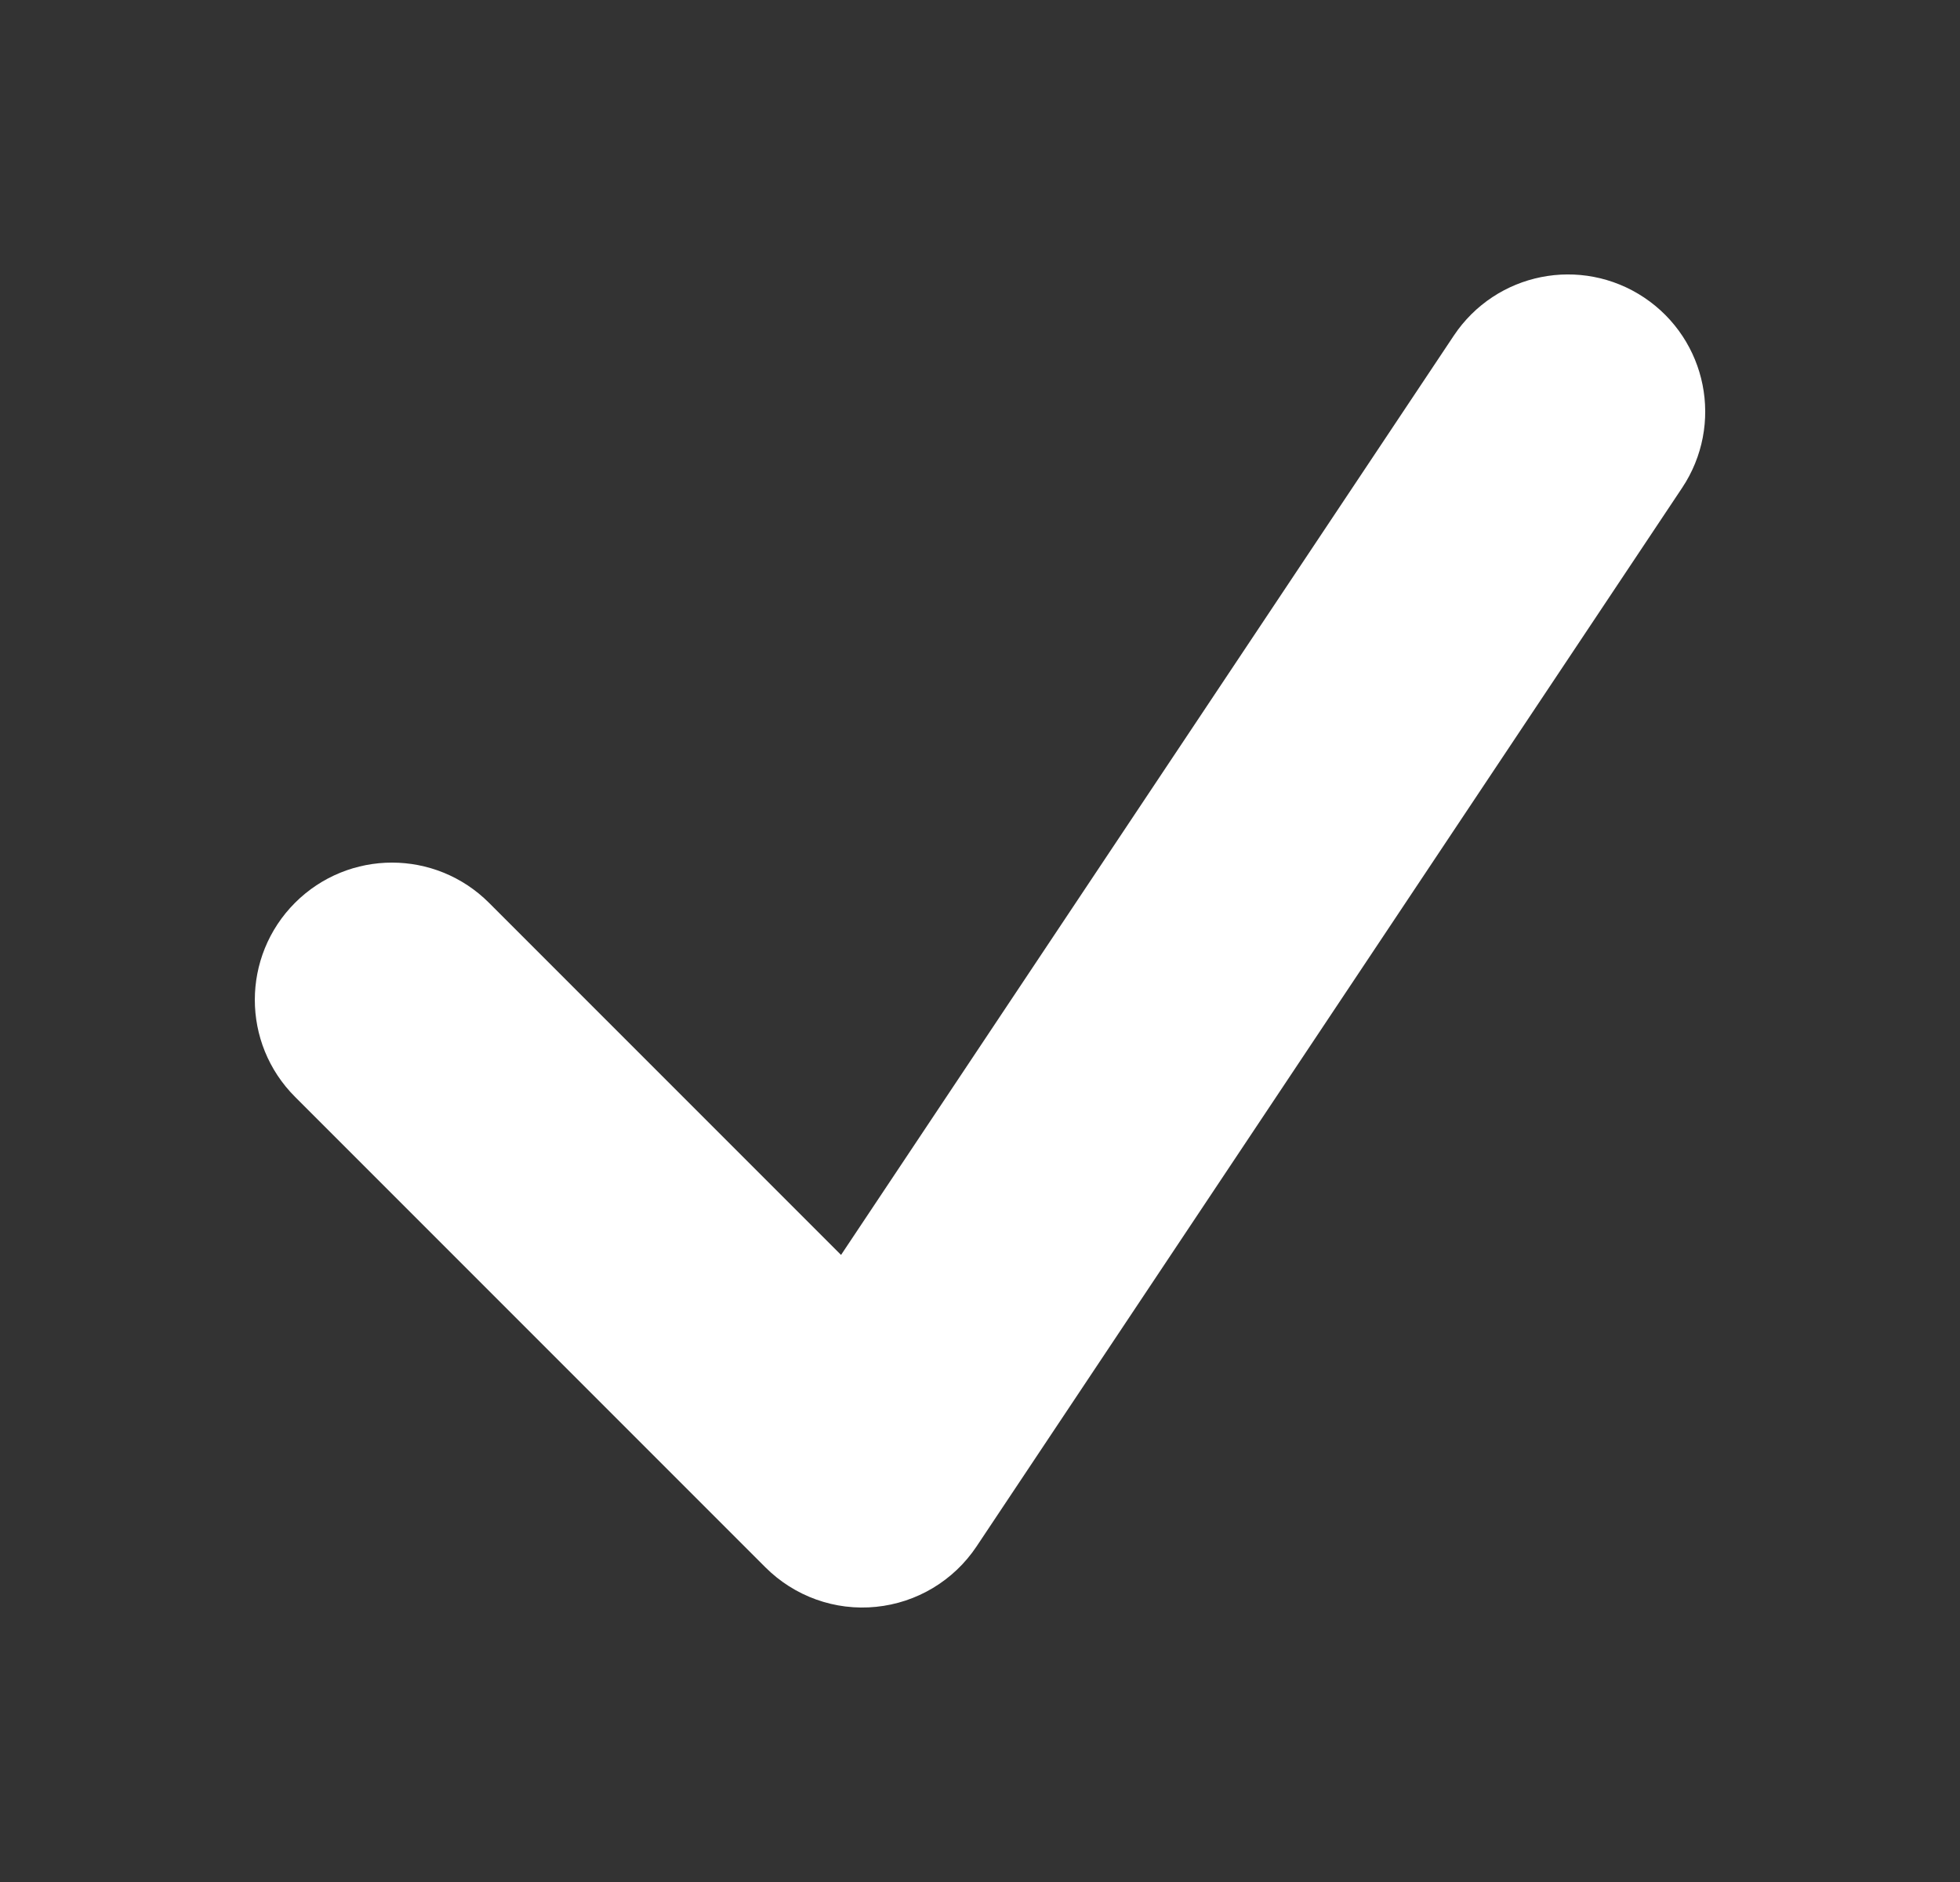<svg width="25" height="24" viewBox="0 0 25 24" fill="none" xmlns="http://www.w3.org/2000/svg">
<rect x="0" y="0" width="25" height="24" fill="#333333" stroke="none"/>
<path fill-rule="evenodd" clip-rule="evenodd" d="M20.416 4.626C20.761 4.856 20.854 5.321 20.624 5.666L11.624 19.166C11.499 19.353 11.297 19.474 11.074 19.496C10.85 19.519 10.629 19.439 10.47 19.28L4.47 13.28C4.177 12.988 4.177 12.513 4.47 12.22C4.763 11.927 5.237 11.927 5.53 12.22L10.883 17.573L19.376 4.834C19.606 4.489 20.071 4.396 20.416 4.626Z" fill="white" stroke="white" stroke-width="2" stroke-linecap="round" stroke-linejoin="round"/>
</svg>
